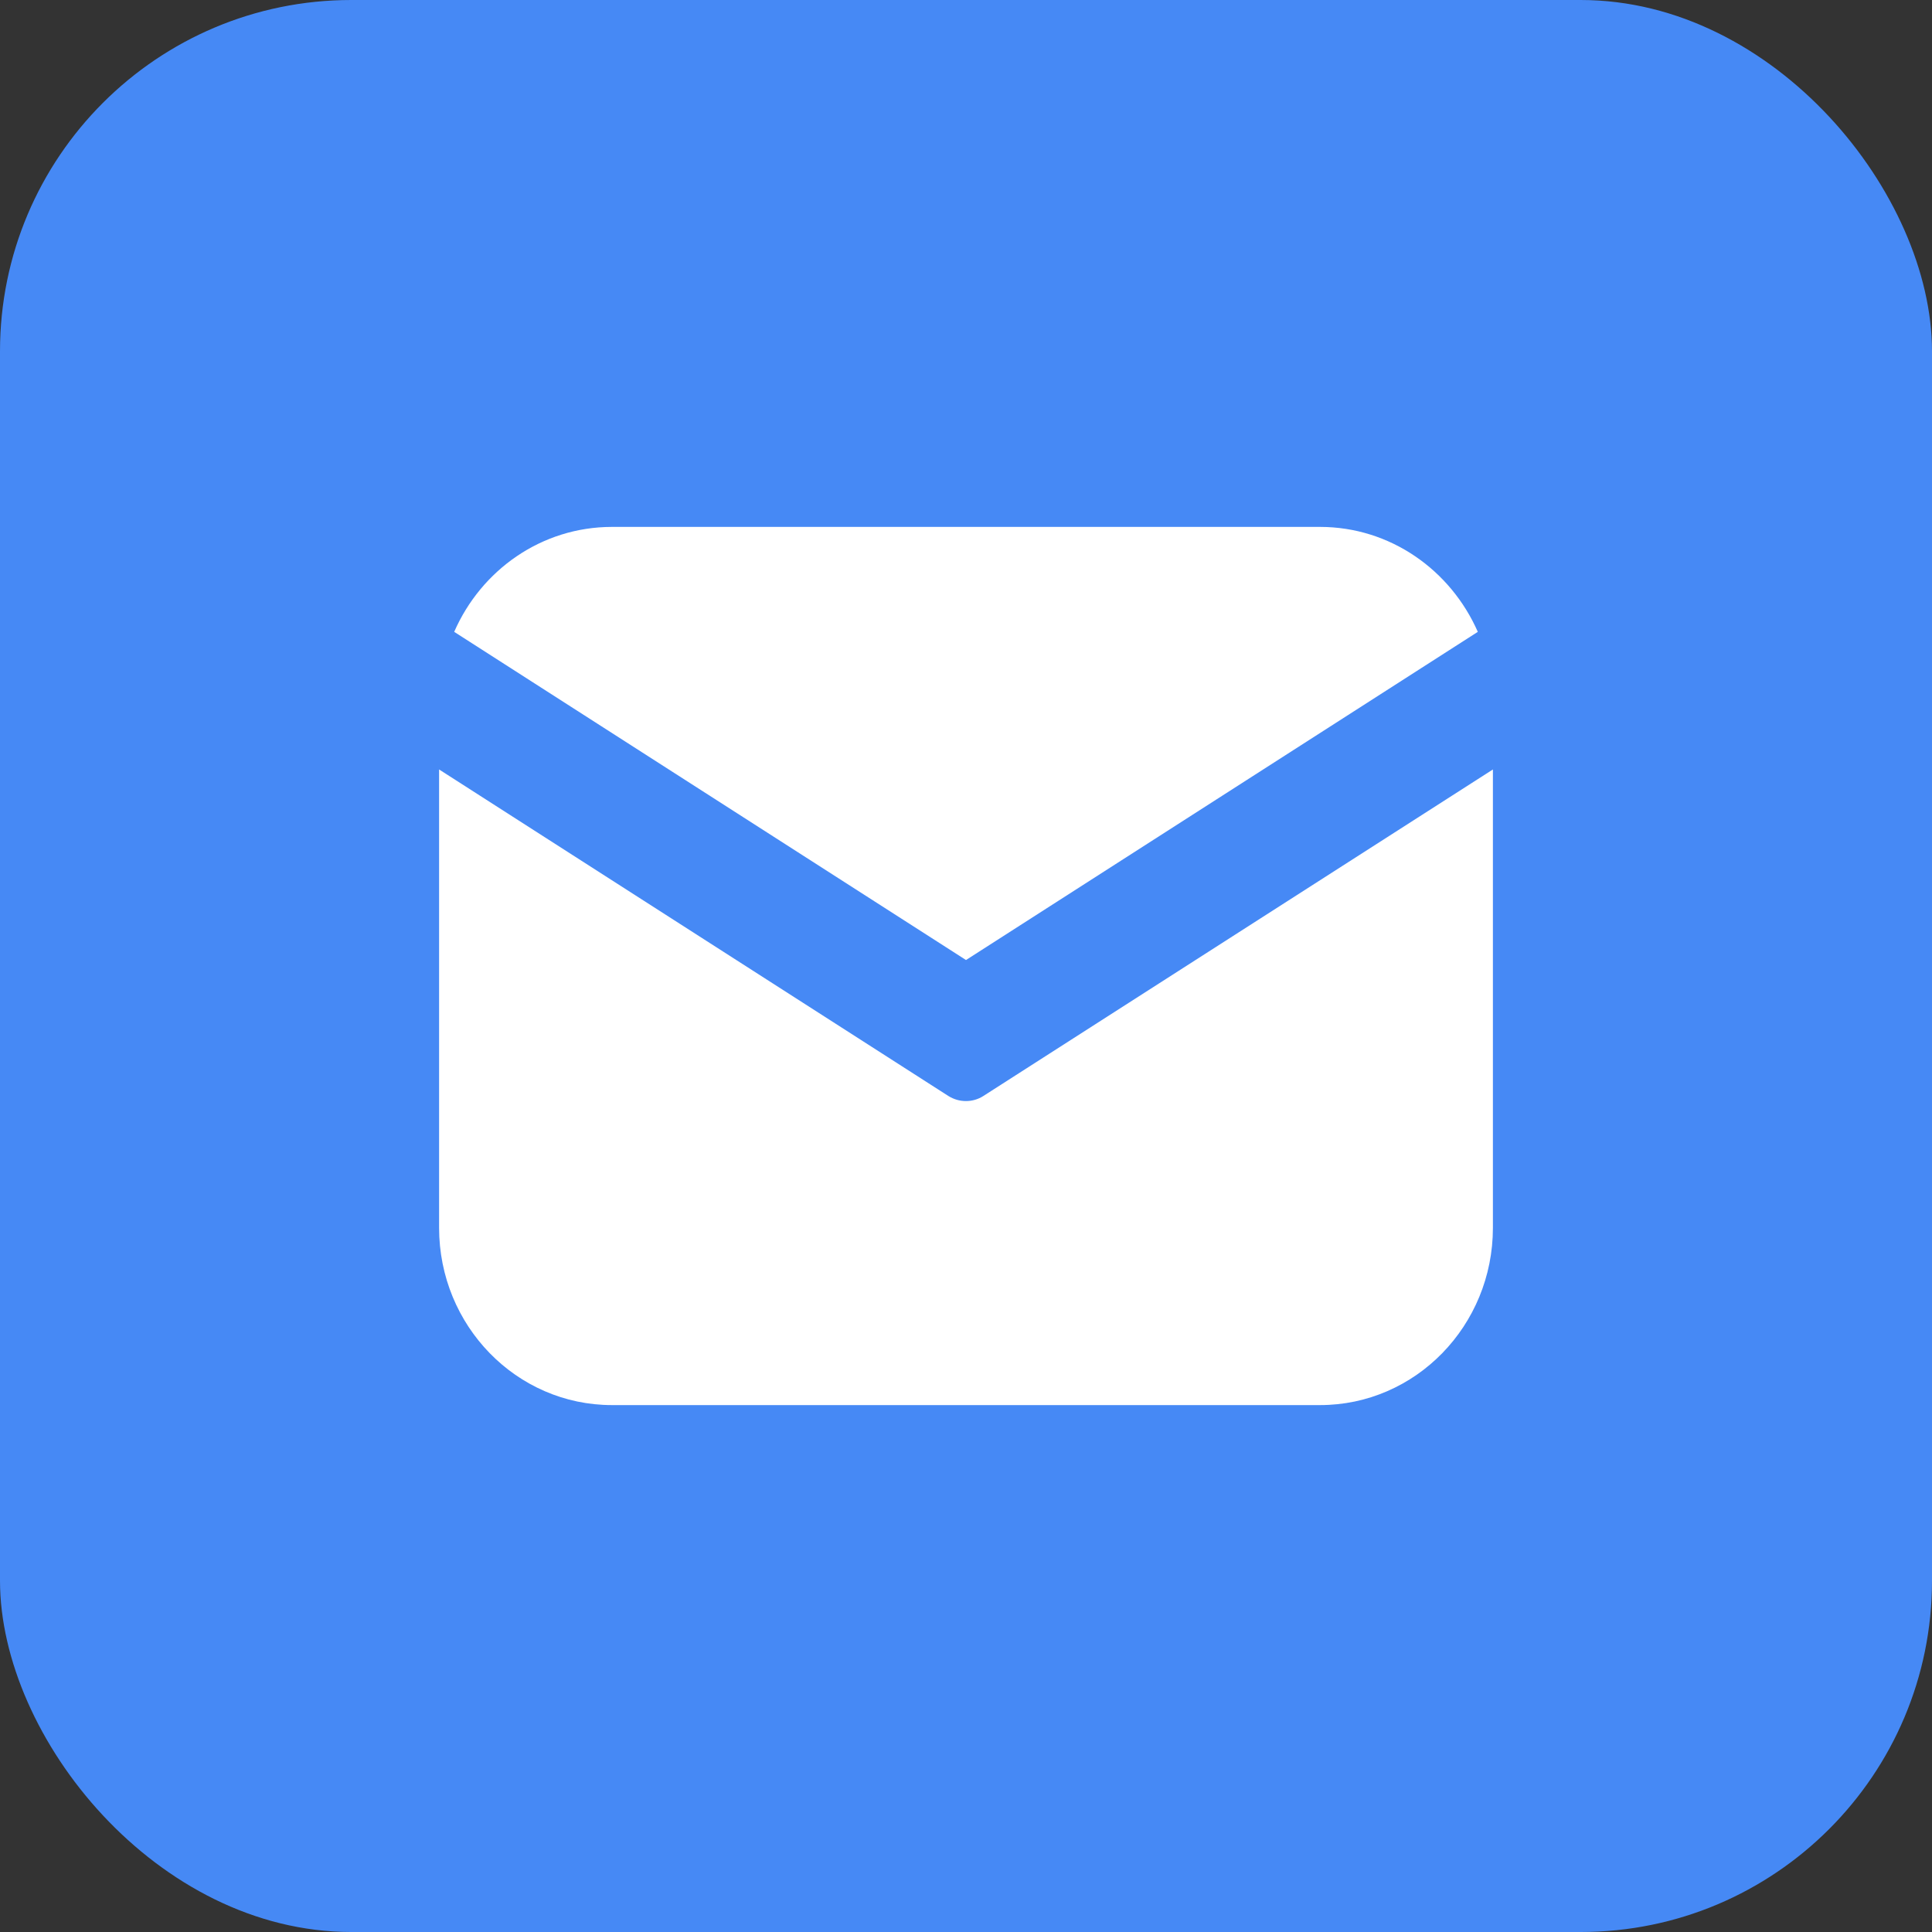 <?xml version="1.0" encoding="UTF-8"?>
<svg width="22px" height="22px" viewBox="0 0 22 22" version="1.1" xmlns="http://www.w3.org/2000/svg" xmlns:xlink="http://www.w3.org/1999/xlink">
    <rect x="0" y="0" width="22" height="22" fill="#333333" stroke="none"/>
    <!-- Generator: Sketch 63.1 (92452) - https://sketch.com -->
    <title>邮件</title>
    <desc>Created with Sketch.</desc>
    <g id="邮件" stroke="none" stroke-width="1" fill="none" fill-rule="evenodd">
        <g id="编组-74" fill-rule="nonzero">
            <rect id="矩形" fill="#4689F5" x="0" y="0" width="22" height="22" rx="4"></rect>
            <path d="M17,8.762 L17,13.981 C17,15.096 16.119,16 15.031,16 L15.031,16 L6.969,16 C5.881,16 5,15.096 5,13.981 L5,13.981 L5,8.762 L10.799,12.48 C10.862,12.519 10.929,12.538 11,12.538 C11.068,12.538 11.138,12.519 11.198,12.48 L11.198,12.48 L17,8.762 Z M15.031,6 C15.832,6 16.519,6.492 16.828,7.195 L16.828,7.195 L11,10.932 L5.172,7.195 C5.479,6.492 6.166,6 6.969,6 L6.969,6 Z" id="形状结合" fill="#FFFFFF"></path>
        </g>
    </g>
</svg>